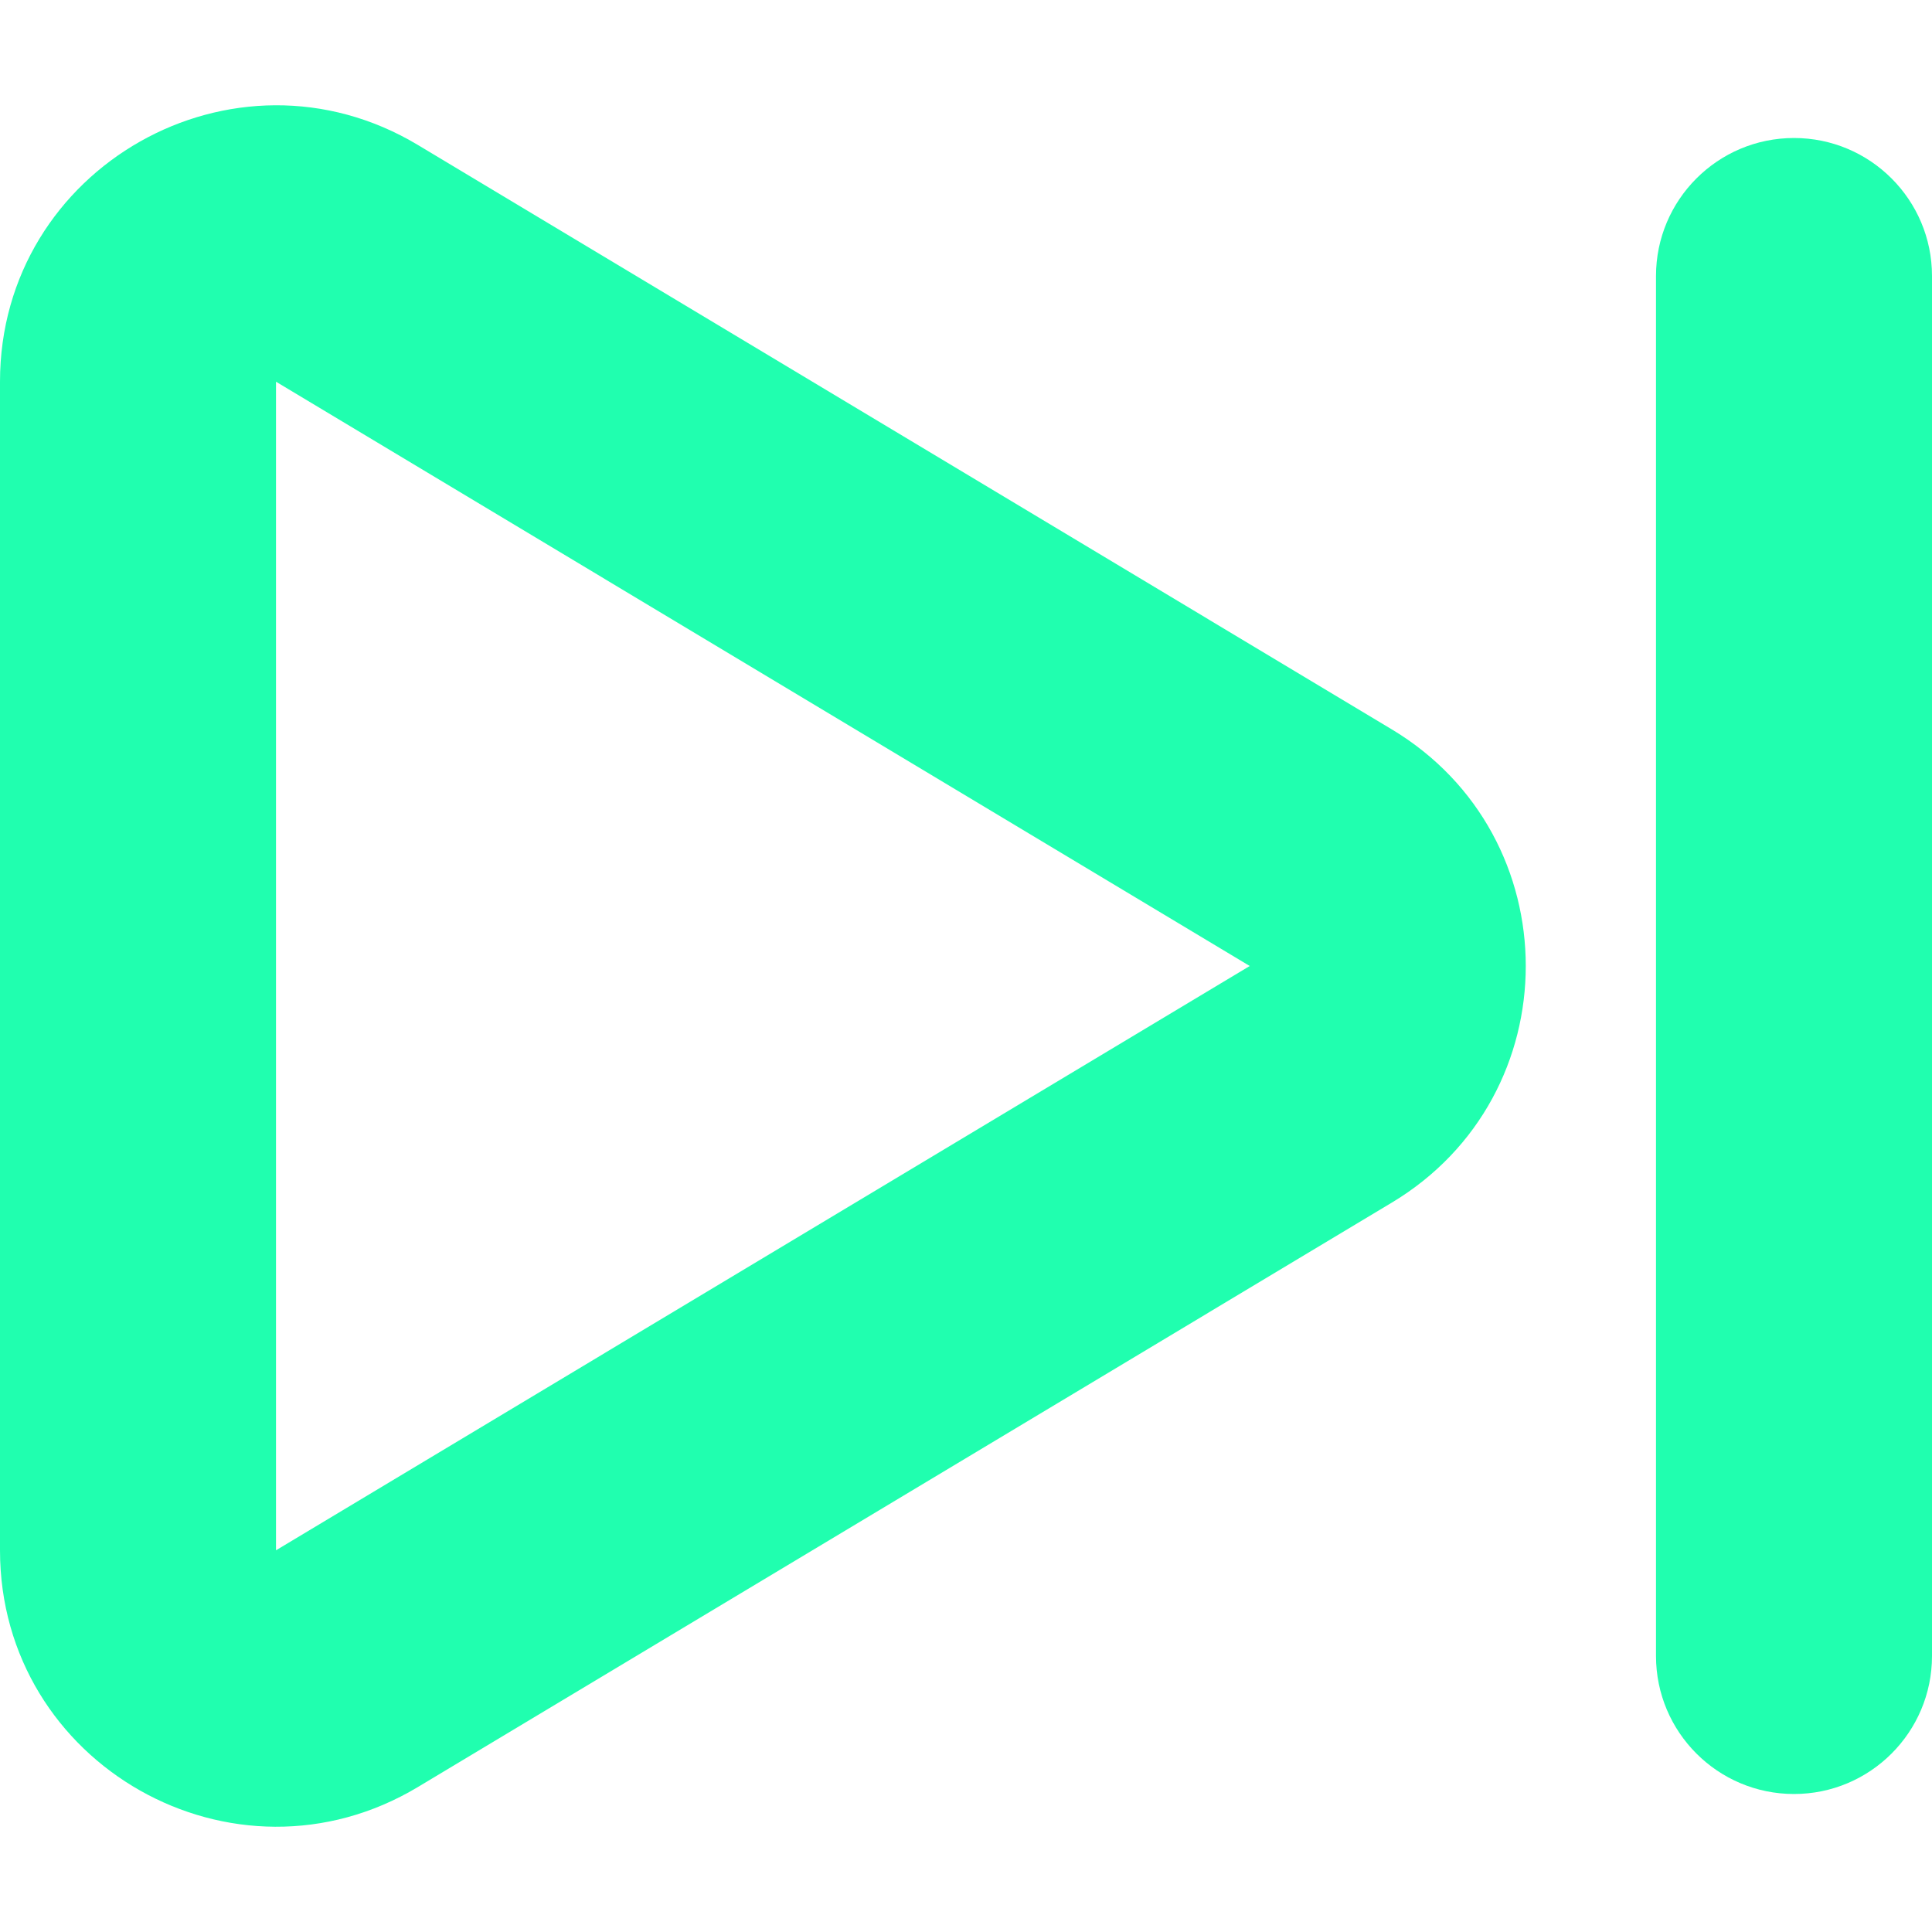 <svg width="14" height="14" viewBox="0 0 14 14" fill="none" xmlns="http://www.w3.org/2000/svg">
<path d="M0 2.766C0 1.212 1.696 0.251 3.029 1.051L10.085 5.285C11.38 6.062 11.38 7.938 10.085 8.715L3.029 12.949C1.696 13.749 0 12.789 0 11.234V2.766ZM9.056 7L2 2.766V11.234L9.056 7Z" fill="#20FFAF"/>
<path d="M13 1C13.552 1 14 1.448 14 2V12C14 12.552 13.552 13 13 13C12.448 13 12 12.552 12 12V2C12 1.448 12.448 1 13 1Z" fill="#20FFAF"/>
</svg>
